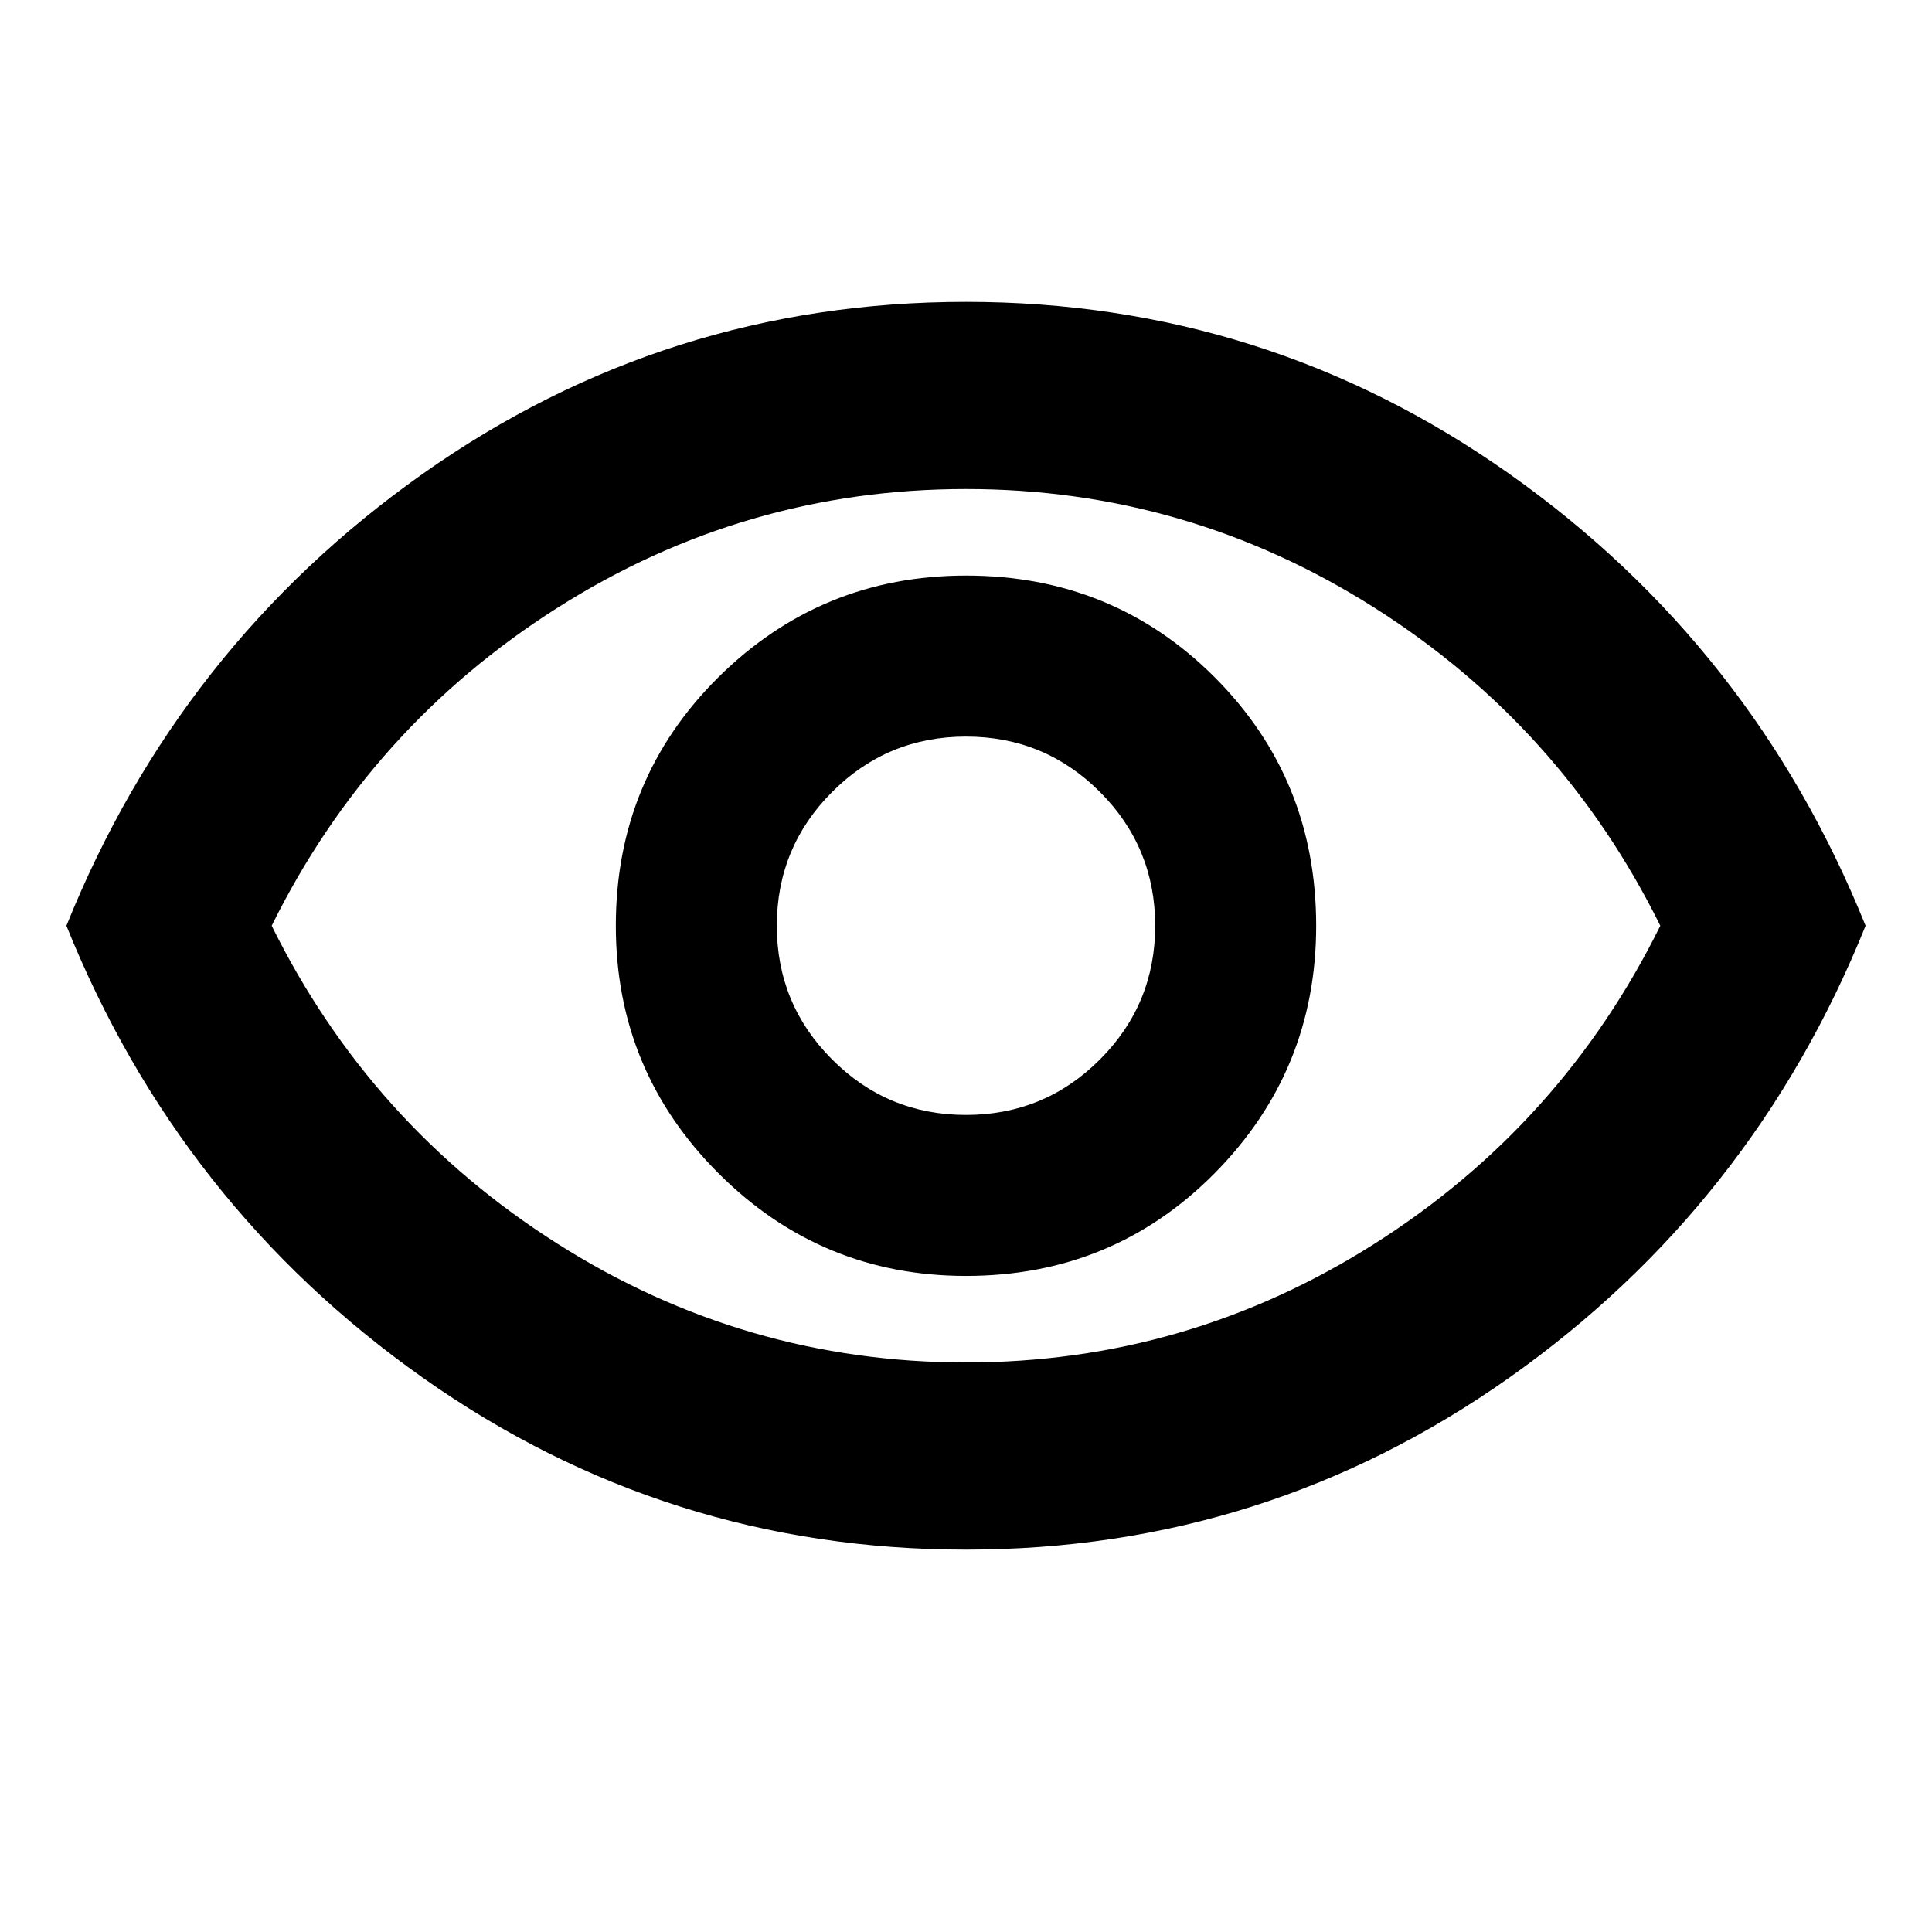 <svg xmlns="http://www.w3.org/2000/svg" height="24" width="24"><path d="M12 15.85q1.825 0 3.088-1.275Q16.35 13.3 16.35 11.5q0-1.825-1.262-3.088Q13.825 7.15 12 7.15q-1.8 0-3.075 1.262Q7.65 9.675 7.65 11.5q0 1.8 1.275 3.075Q10.2 15.85 12 15.85Zm0-2q-.975 0-1.662-.688-.688-.687-.688-1.662 0-.975.688-1.663.687-.687 1.662-.687.975 0 1.663.687.687.688.687 1.663 0 .975-.687 1.662-.688.688-1.663.688Zm0 5.4q-3.725 0-6.75-2.137Q2.225 14.975.825 11.5q1.4-3.475 4.425-5.613Q8.275 3.75 12 3.75t6.75 2.137q3.025 2.138 4.425 5.613-1.4 3.475-4.425 5.613Q15.725 19.25 12 19.25Zm0-7.75Zm0 5.425q2.75 0 5.075-1.475t3.55-3.95q-1.225-2.475-3.55-3.95Q14.75 6.075 12 6.075T6.925 7.55Q4.6 9.025 3.375 11.5q1.225 2.475 3.55 3.95Q9.25 16.925 12 16.925Z"/></svg>